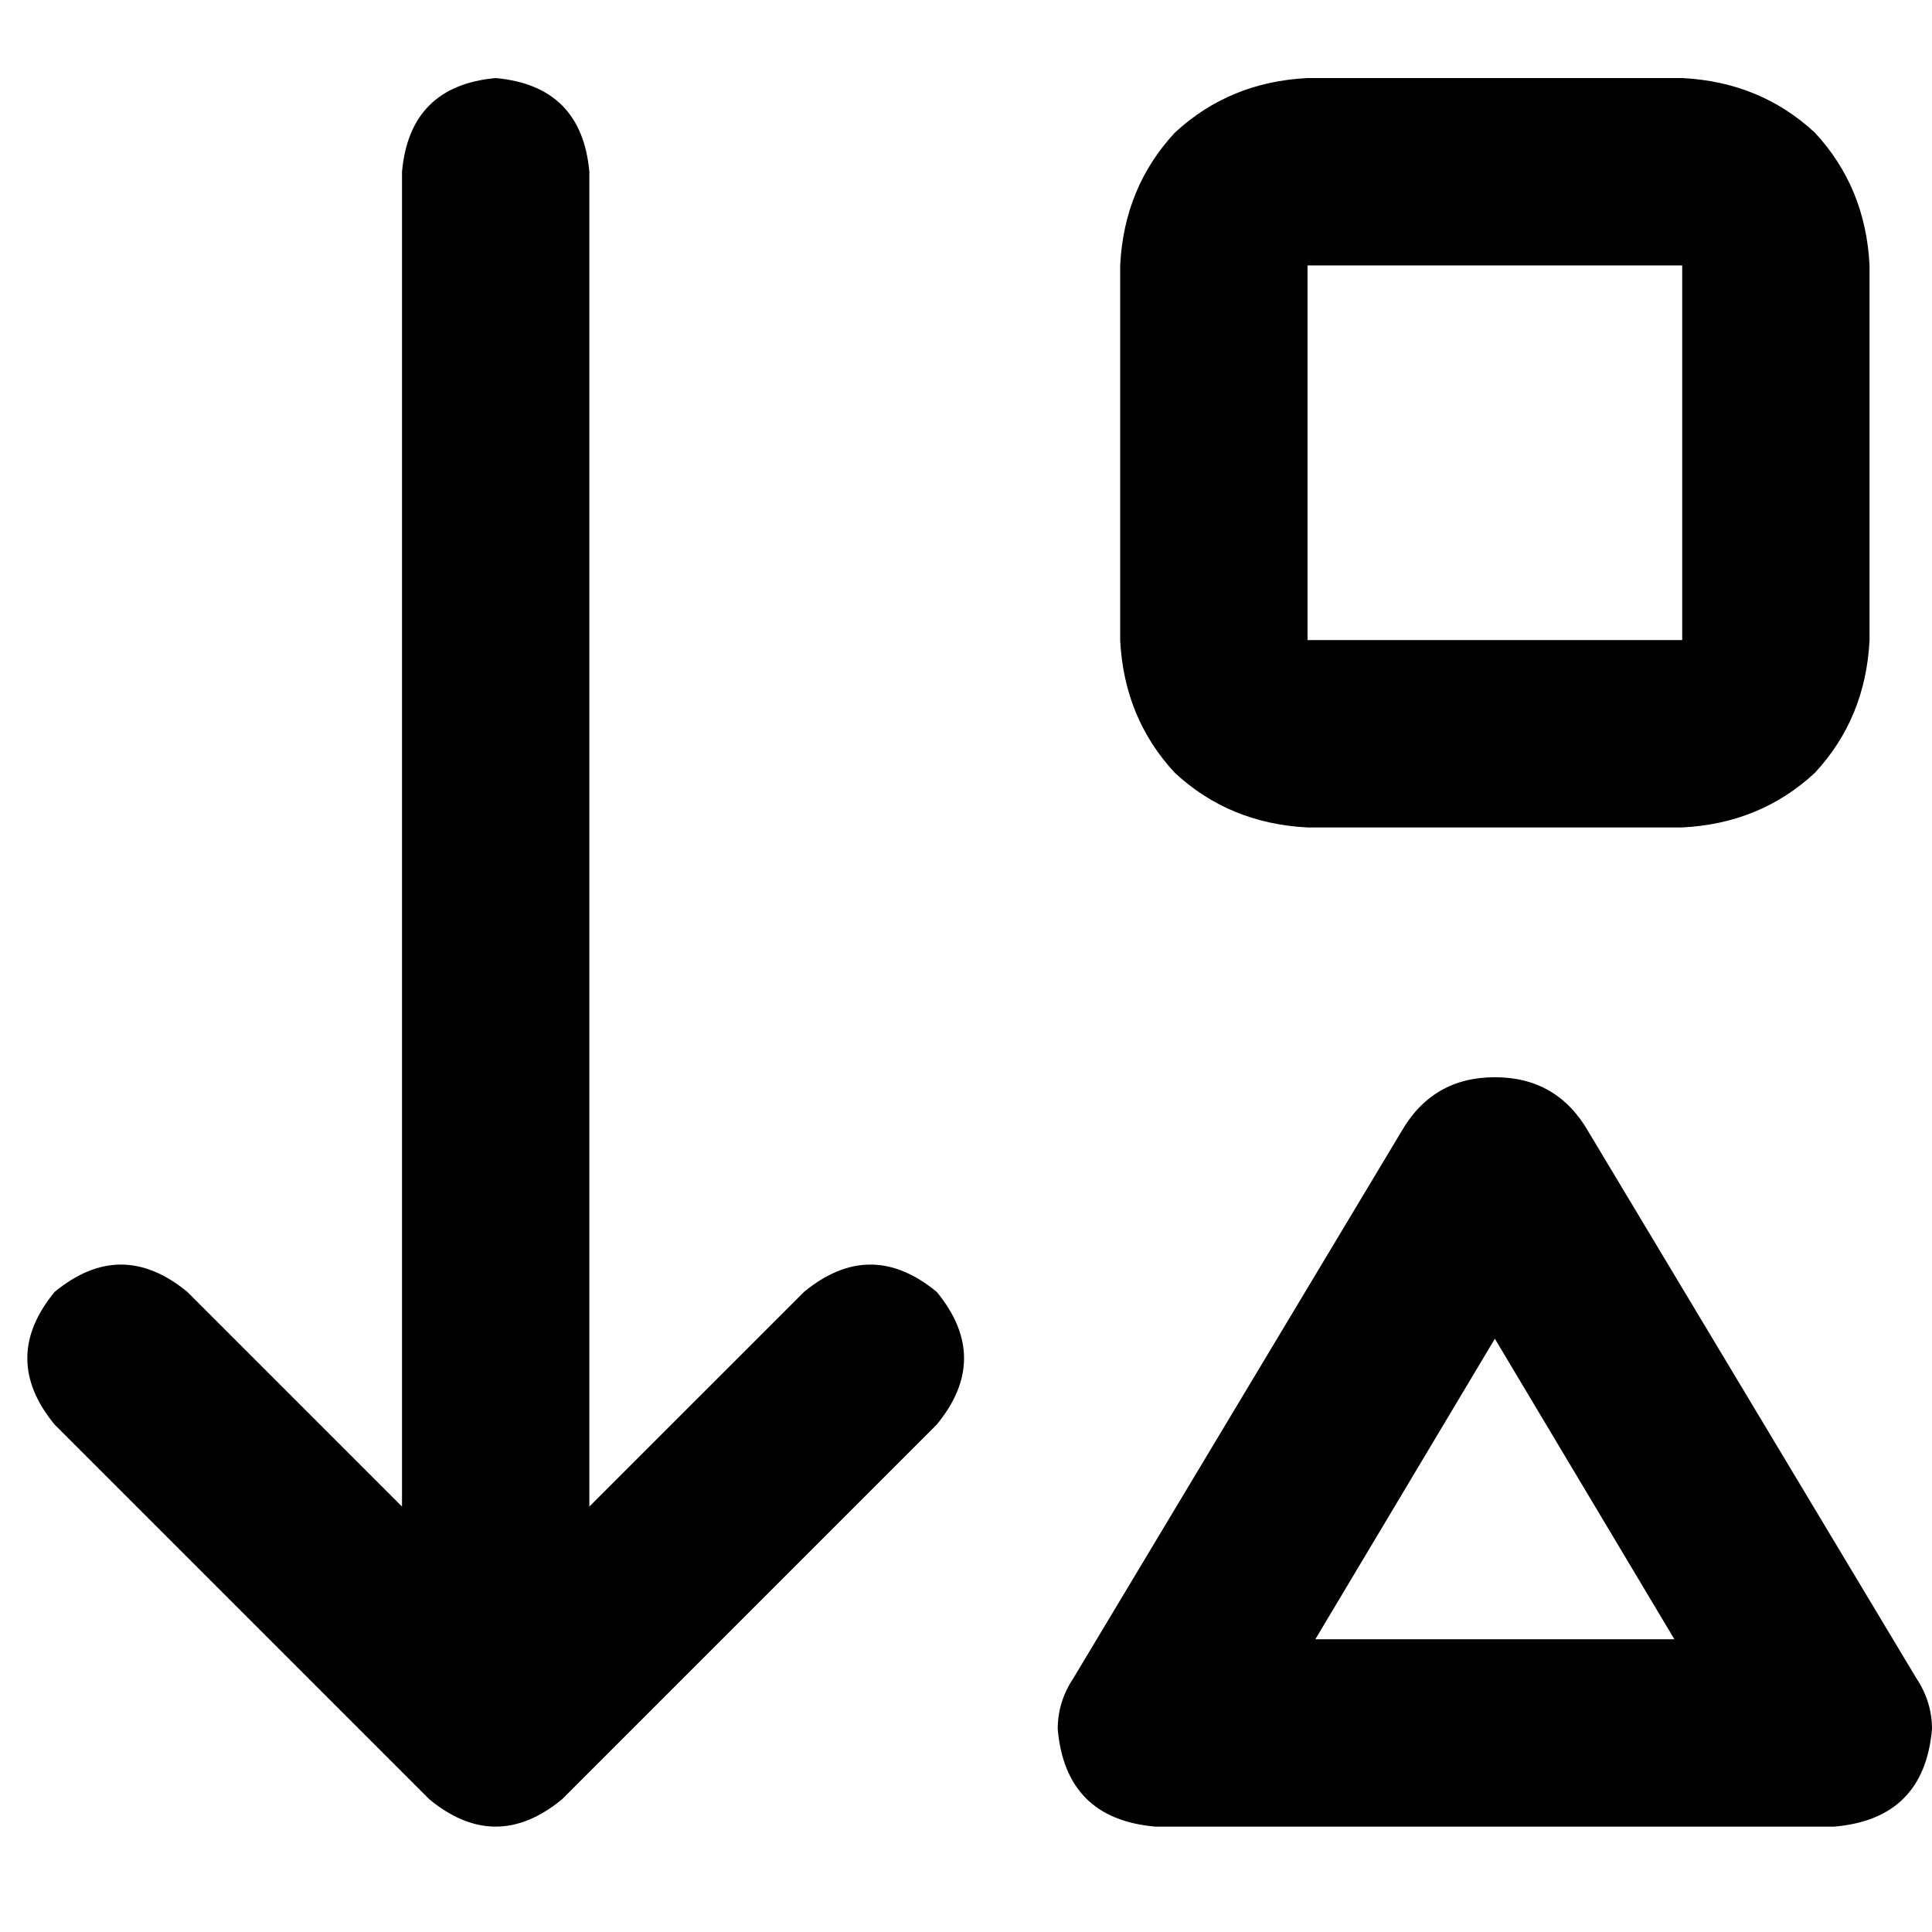 <svg xmlns="http://www.w3.org/2000/svg" viewBox="0 0 512 512">
  <path d="M 14.481 377.535 L 113.778 476.832 L 14.481 377.535 L 113.778 476.832 Q 131.362 491.313 148.945 476.832 L 248.242 377.535 L 248.242 377.535 Q 262.723 359.952 248.242 342.368 Q 230.659 327.887 213.075 342.368 L 156.186 399.257 L 156.186 399.257 L 156.186 45.511 L 156.186 45.511 Q 154.117 22.756 131.362 20.687 Q 108.606 22.756 106.537 45.511 L 106.537 399.257 L 106.537 399.257 L 49.648 342.368 L 49.648 342.368 Q 32.065 327.887 14.481 342.368 Q 0 359.952 14.481 377.535 L 14.481 377.535 Z M 512 458.214 Q 512 450.974 507.863 444.768 L 420.978 299.96 L 420.978 299.96 Q 412.703 285.479 396.154 285.479 Q 379.604 285.479 371.329 299.96 L 284.444 444.768 L 284.444 444.768 Q 280.307 450.974 280.307 458.214 Q 282.376 482.004 306.166 484.073 L 486.141 484.073 L 486.141 484.073 Q 509.931 482.004 512 458.214 L 512 458.214 Z M 346.505 70.335 L 445.802 70.335 L 346.505 70.335 L 445.802 70.335 L 445.802 169.632 L 445.802 169.632 L 346.505 169.632 L 346.505 169.632 L 346.505 70.335 L 346.505 70.335 Z M 443.733 434.424 L 348.574 434.424 L 443.733 434.424 L 348.574 434.424 L 396.154 354.78 L 396.154 354.78 L 443.733 434.424 L 443.733 434.424 Z M 296.857 70.335 L 296.857 169.632 L 296.857 70.335 L 296.857 169.632 Q 297.891 190.319 311.337 204.8 Q 325.818 218.246 346.505 219.281 L 445.802 219.281 L 445.802 219.281 Q 466.489 218.246 480.97 204.8 Q 494.416 190.319 495.45 169.632 L 495.45 70.335 L 495.45 70.335 Q 494.416 49.648 480.97 35.168 Q 466.489 21.721 445.802 20.687 L 346.505 20.687 L 346.505 20.687 Q 325.818 21.721 311.337 35.168 Q 297.891 49.648 296.857 70.335 L 296.857 70.335 Z" />
</svg>